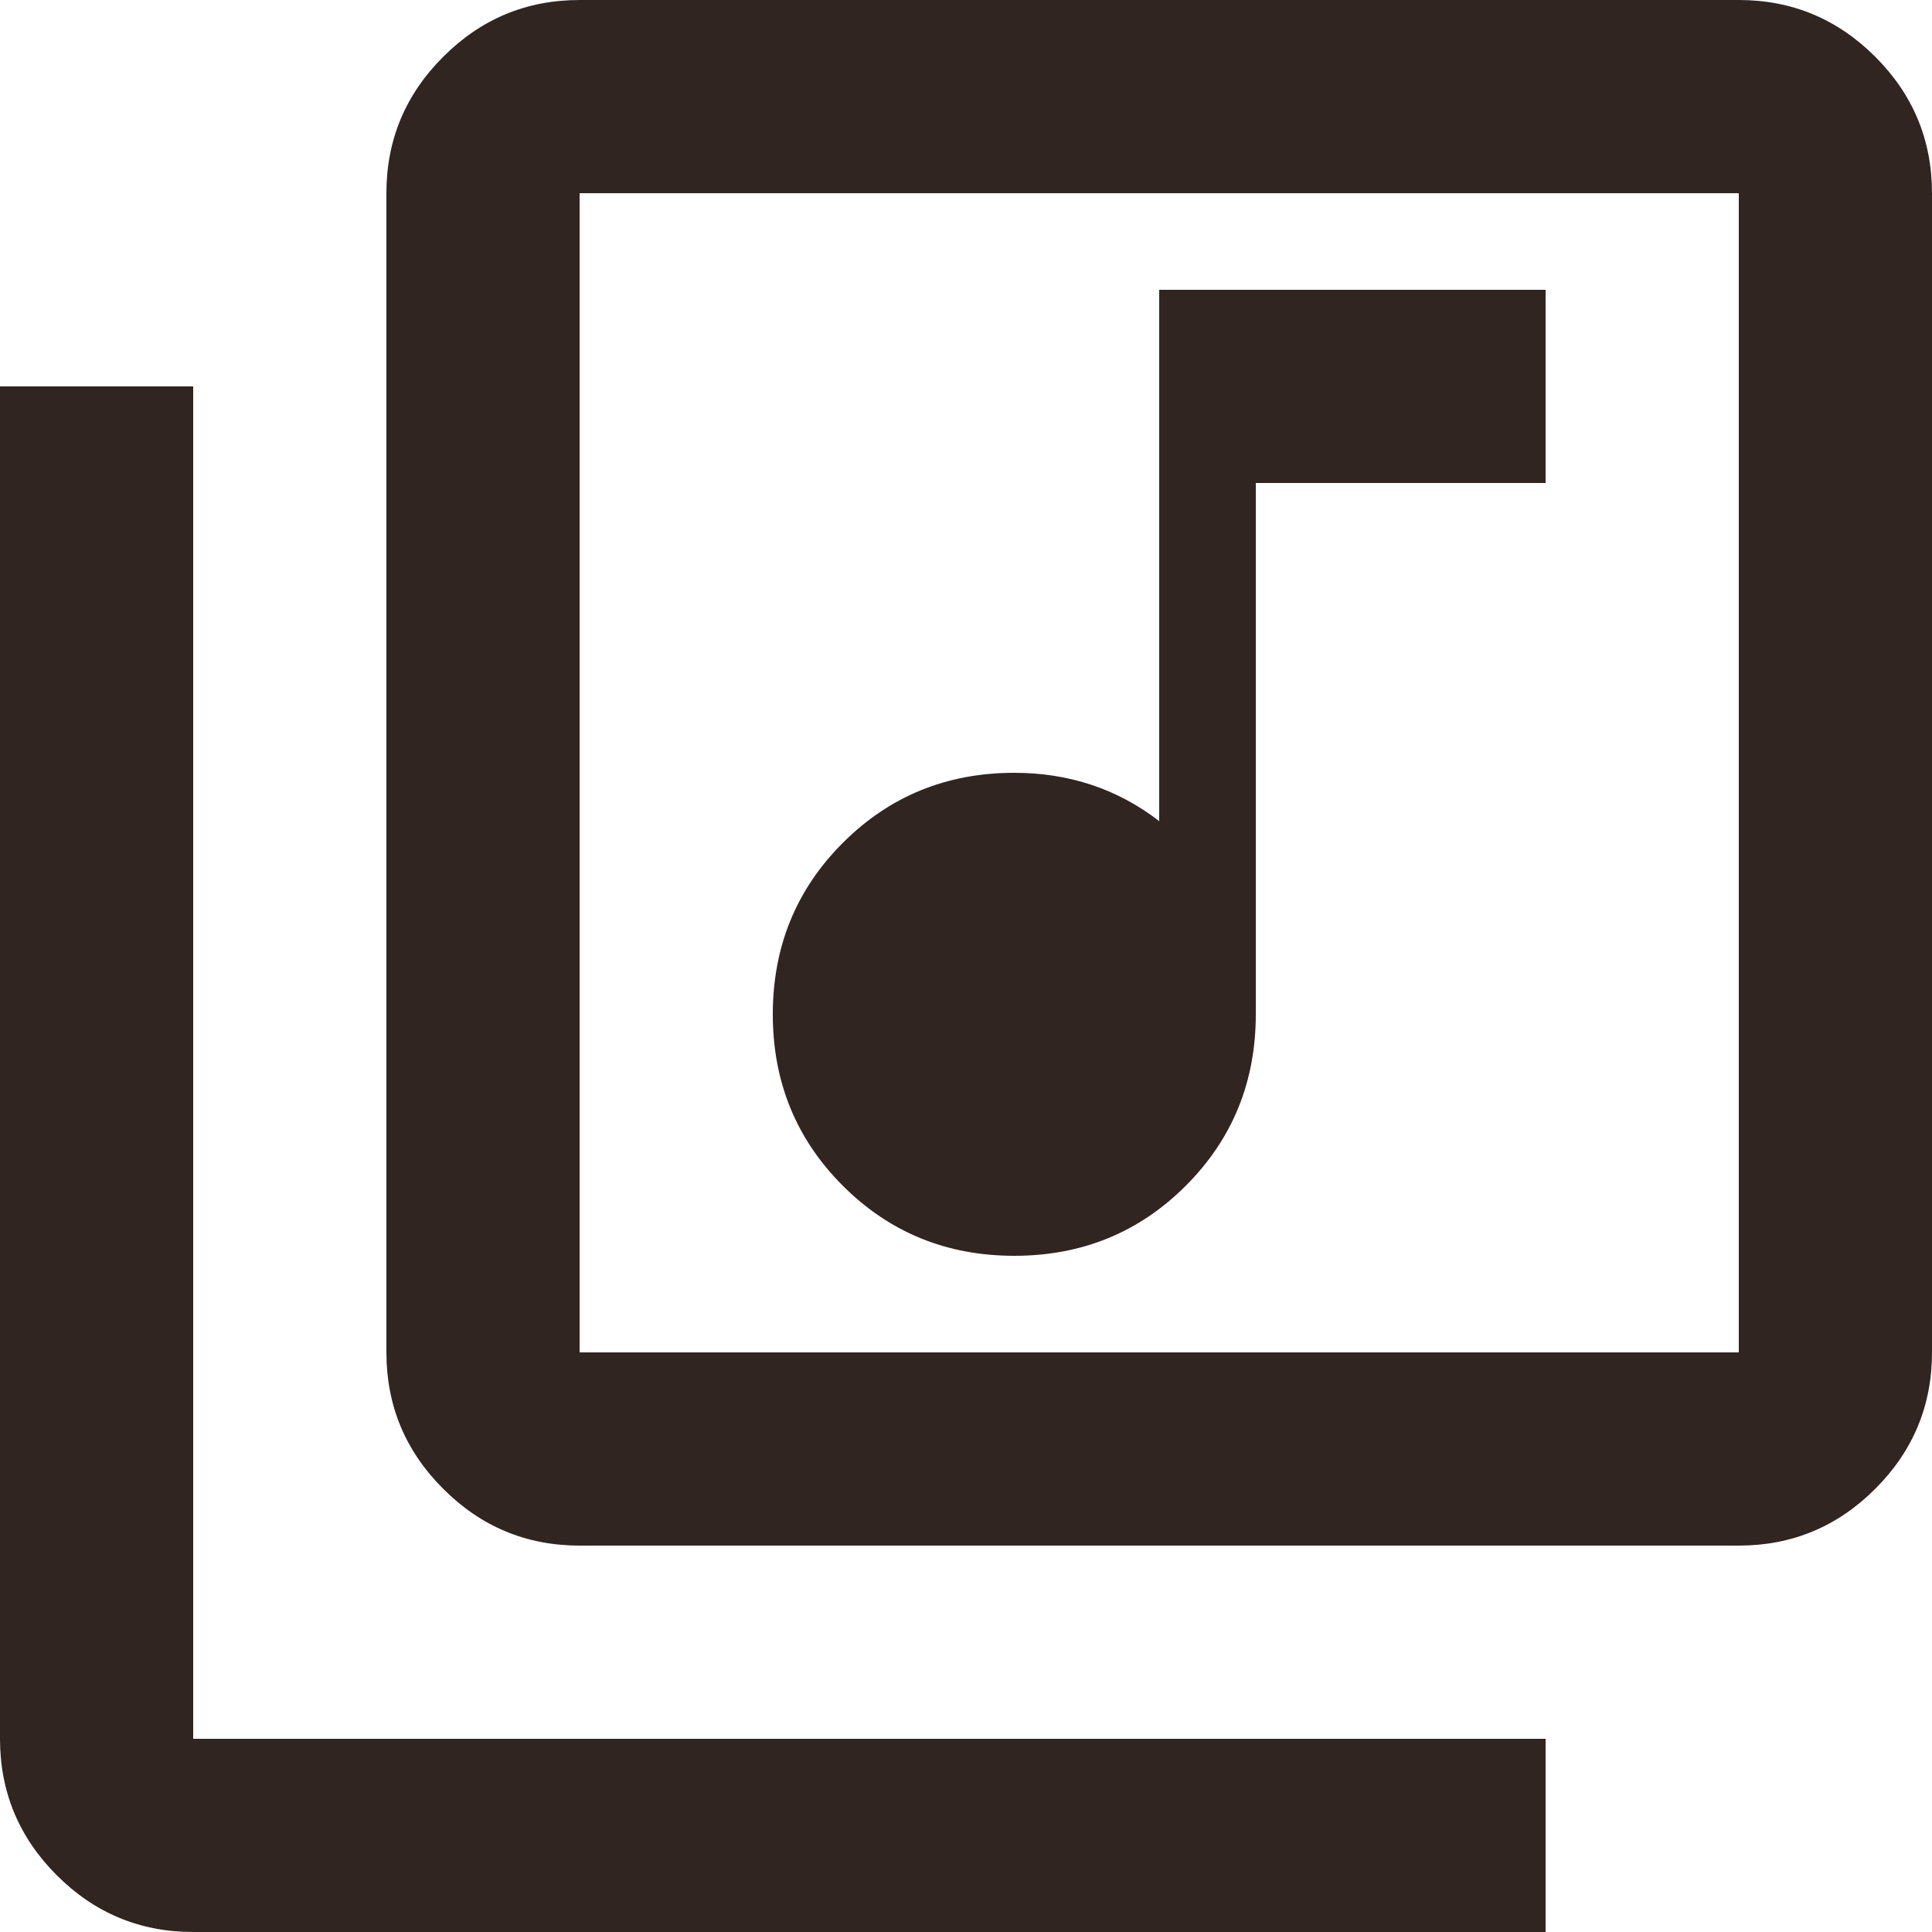 <svg width="20" height="20" viewBox="0 0 20 20" fill="none" xmlns="http://www.w3.org/2000/svg">
<path d="M10.5 13C11.2 13 11.792 12.758 12.275 12.275C12.758 11.792 13 11.2 13 10.5V5H16V3H12V8.5C11.783 8.333 11.55 8.208 11.3 8.125C11.05 8.042 10.783 8 10.5 8C9.8 8 9.208 8.242 8.725 8.725C8.242 9.208 8 9.8 8 10.5C8 11.2 8.242 11.792 8.725 12.275C9.208 12.758 9.8 13 10.5 13ZM6 16C5.45 16 4.979 15.804 4.588 15.412C4.196 15.021 4 14.55 4 14V2C4 1.45 4.196 0.979 4.588 0.588C4.979 0.196 5.45 0 6 0H18C18.55 0 19.021 0.196 19.413 0.588C19.804 0.979 20 1.45 20 2V14C20 14.55 19.804 15.021 19.413 15.412C19.021 15.804 18.55 16 18 16H6ZM6 14H18V2H6V14ZM2 20C1.45 20 0.979 19.804 0.588 19.413C0.196 19.021 0 18.55 0 18V4H2V18H16V20H2Z" fill="#312522"/>
</svg>

